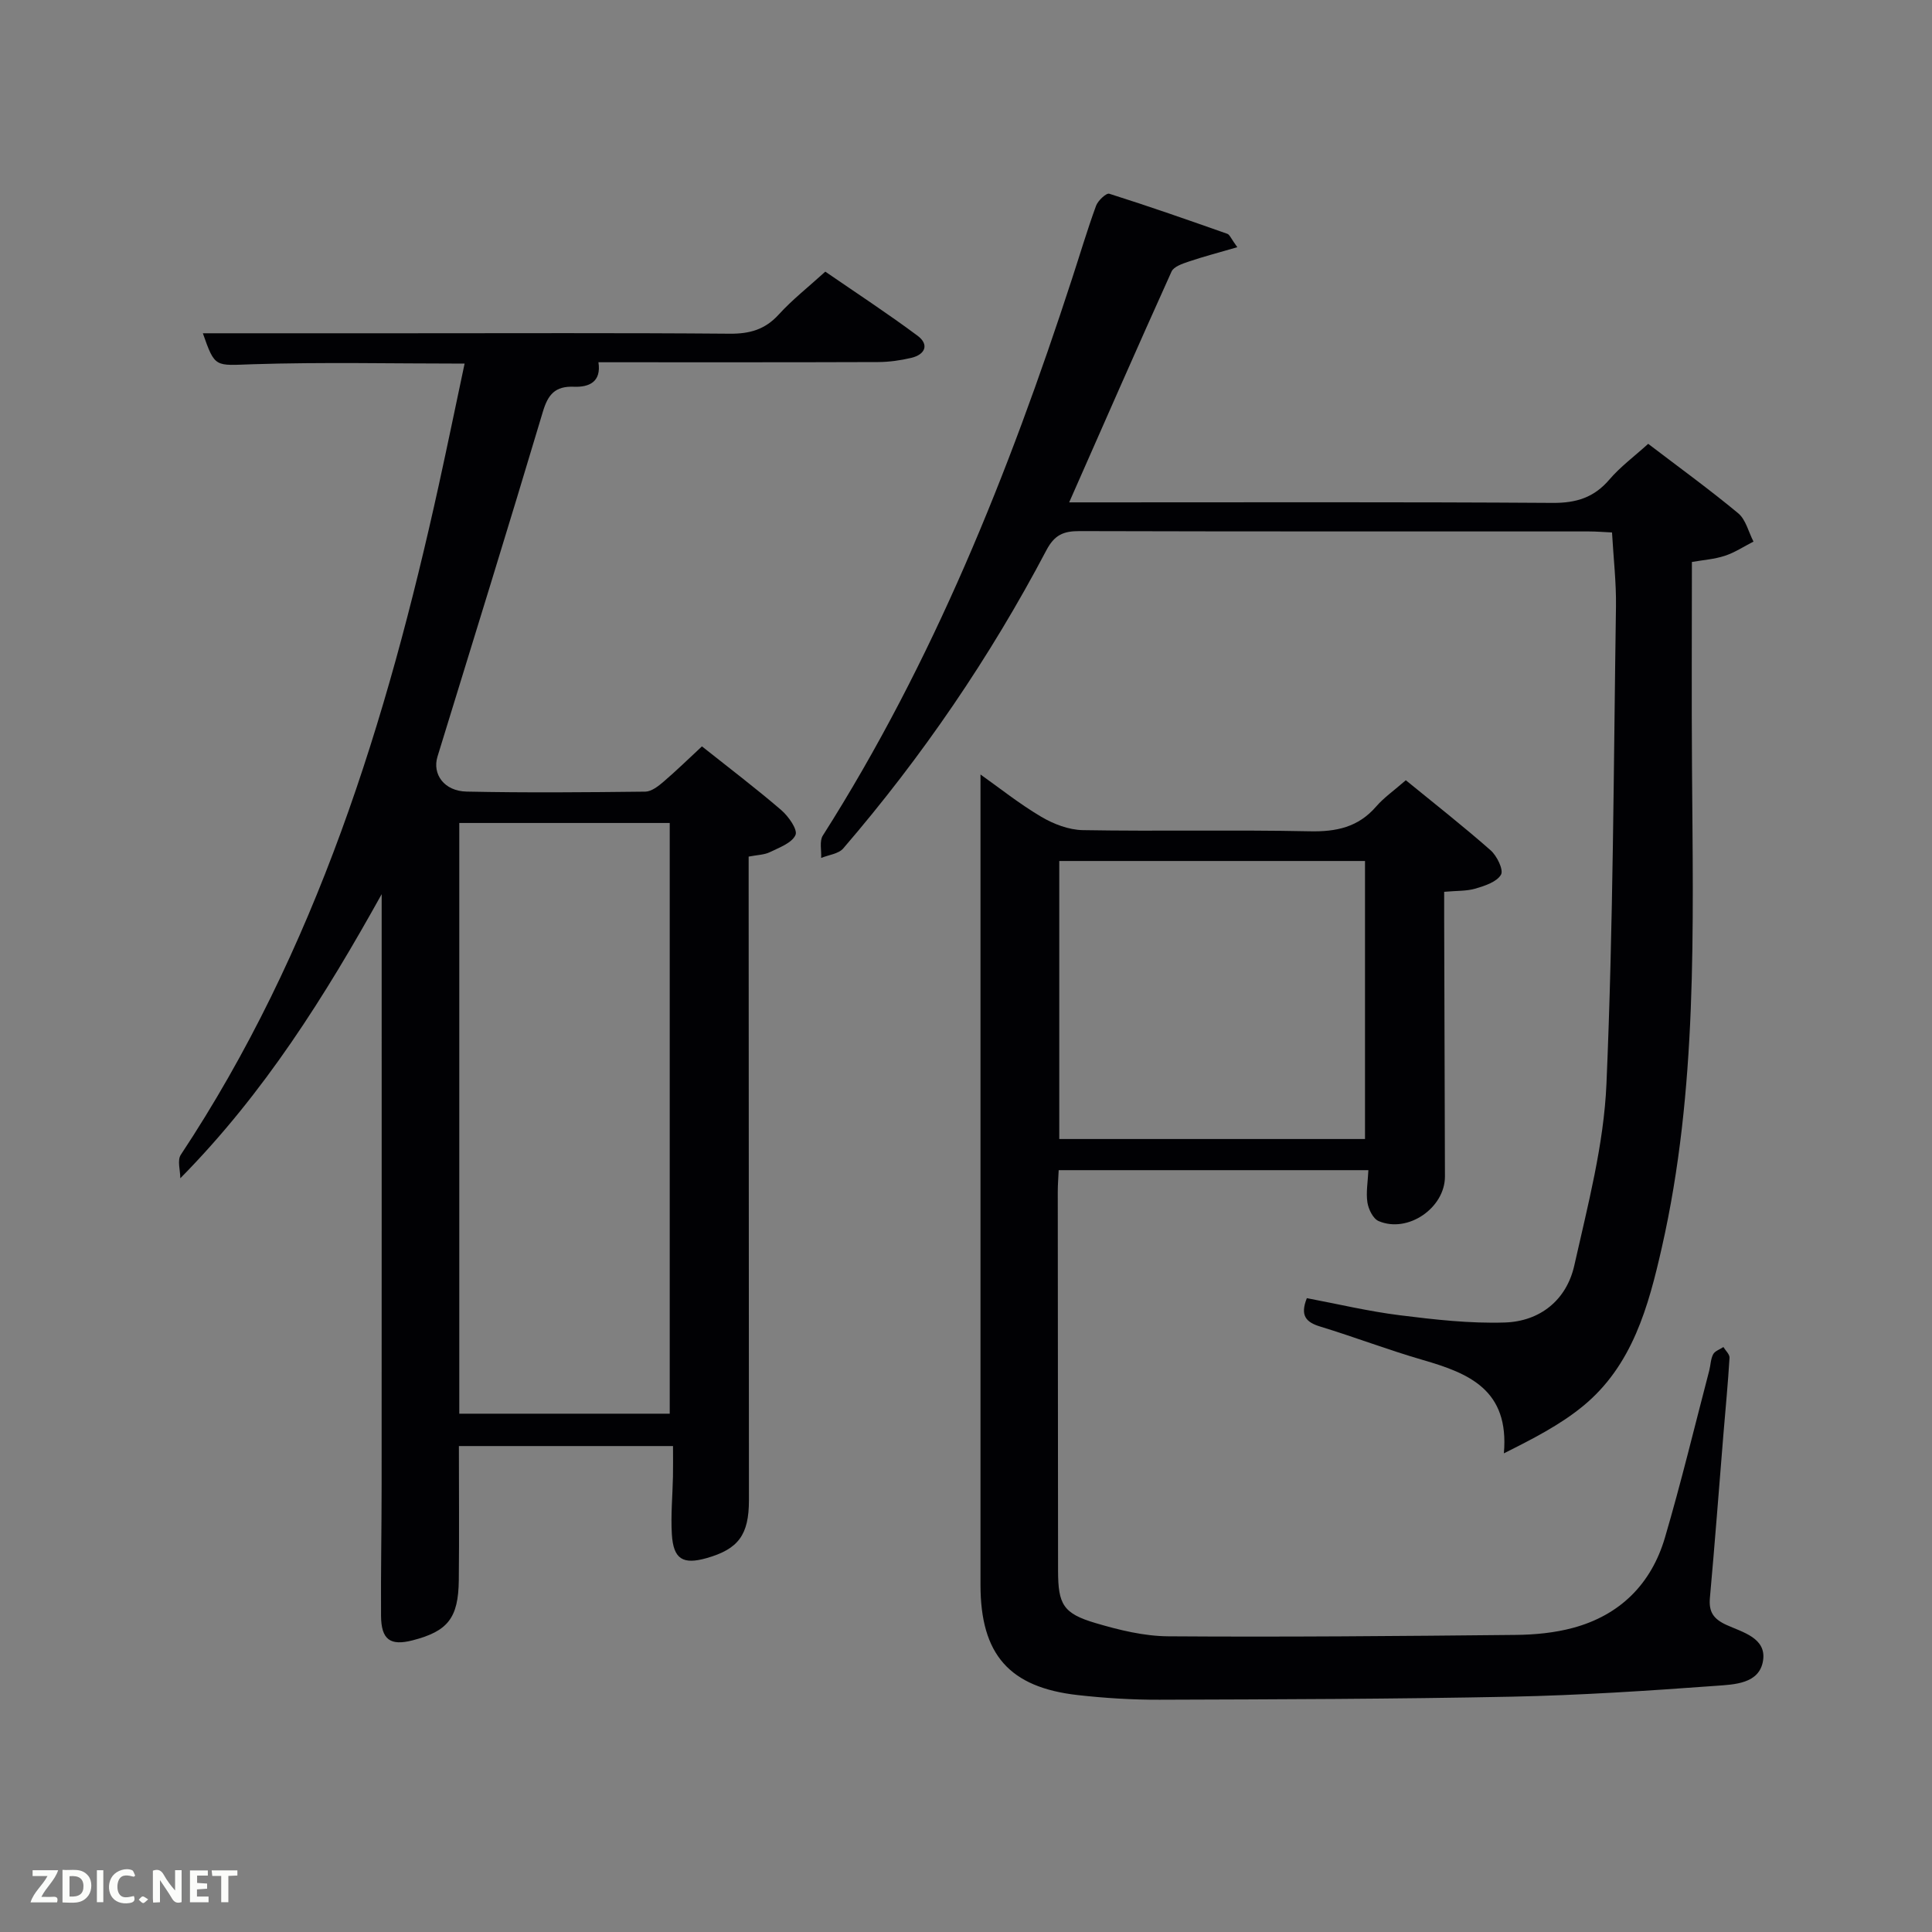 <svg enable-background="new 0 0 400 400" viewBox="0 0 400 400" xmlns="http://www.w3.org/2000/svg"><rect x="0" y="0" width="400" height="400" fill="#808080" stroke="none"/><path d="m37.33 243.95c0-1.64-.66-3.72.1-4.86 28.01-42.32 42.66-89.77 53.43-138.72 1.81-8.25 3.51-16.52 5.33-25.09-14.91 0-29.38-.33-43.83.13-7.84.25-7.82.86-10.36-6.41h41.12c22.67 0 45.33-.1 67.99.09 4.13.03 7.29-.86 10.13-3.98 2.78-3.06 6.09-5.65 9.63-8.87 6.38 4.39 12.88 8.64 19.1 13.27 2.45 1.82 1.6 3.89-1.29 4.58-2.24.53-4.59.86-6.89.87-19.17.07-38.33.04-57.89.04.63 4.07-1.93 5.2-5.1 5.07-3.86-.15-5.34 1.59-6.41 5.19-7.12 23.84-14.5 47.6-21.81 71.38-1.12 3.64 1.37 7.16 6.04 7.25 12.33.26 24.66.15 36.99.01 1.27-.02 2.68-1.12 3.75-2.04 2.64-2.26 5.13-4.69 7.97-7.33 5.61 4.46 11.15 8.66 16.42 13.19 1.49 1.28 3.44 4.05 2.95 5.15-.73 1.66-3.35 2.6-5.31 3.56-1.15.56-2.58.57-4.39.92v5.75c.02 42.5.05 84.99.06 127.49 0 7.2-2.19 10.12-8.73 11.99-4.95 1.41-6.92.24-7.23-4.94-.24-3.97.15-7.97.23-11.96.04-1.97.01-3.94.01-6.29-14.63 0-29.17 0-44.33 0 0 9.23.08 18.5-.02 27.77-.09 7.85-2.28 10.57-9.55 12.45-4.65 1.2-6.52-.13-6.55-5.1-.06-9 .12-18 .12-26.99.02-39 .01-77.99.01-116.99 0-1.8 0-3.6 0-5.4-11.68 21-24.26 41.15-41.69 58.82zm57.76 48.74h43.57c0-41.01 0-81.7 0-122.3-14.72 0-29.1 0-43.57 0z" fill="#010104"/><path d="m203 160.35c3.9 2.76 8.05 6.08 12.57 8.75 2.55 1.51 5.71 2.72 8.62 2.77 15.65.27 31.32-.09 46.97.24 5.51.12 10.04-.84 13.74-5.11 1.62-1.87 3.71-3.32 6.16-5.46 5.86 4.79 11.85 9.48 17.55 14.5 1.31 1.15 2.72 4.04 2.16 5.04-.84 1.49-3.31 2.31-5.24 2.88-1.86.56-3.92.44-6.53.68v5.45c.05 17.82.1 35.65.16 53.47.02 6.51-7.67 11.84-13.73 9.25-1.15-.49-2.1-2.44-2.32-3.85-.32-2.07.09-4.25.2-6.69-21.32 0-42.55 0-64.12 0-.07 1.56-.19 3.01-.19 4.46.01 26.15.03 52.31.06 78.46.01 7.01 1.06 8.87 7.8 10.86 4.87 1.44 10.01 2.7 15.04 2.73 23.98.17 47.97-.05 71.95-.29 3.95-.04 8.01-.43 11.8-1.45 9.75-2.62 16.24-9.1 19.06-18.7 3.36-11.44 6.15-23.04 9.17-34.58.29-1.12.29-2.38.81-3.37.36-.68 1.39-1.01 2.12-1.5.45.74 1.31 1.51 1.27 2.22-.32 5.31-.83 10.6-1.27 15.9-.92 11.26-1.77 22.53-2.79 33.79-.27 2.92.72 4.39 3.44 5.63 3.32 1.51 8.3 2.7 7.56 7.39-.76 4.82-5.97 4.93-9.72 5.21-14.08 1.03-28.2 1.96-42.31 2.25-24.3.49-48.61.55-72.91.63-5.64.02-11.31-.33-16.92-.96-14.21-1.59-20.15-8.42-20.16-22.8-.01-48.31 0-96.62 0-144.93 0-7.56 0-15.15 0-22.87zm79.61 75.47c0-19.56 0-38.59 0-57.56-21.31 0-42.23 0-63.3 0v57.56z" fill="#010104"/><path d="m256.17 51.18c-3.91 1.14-7.03 1.95-10.07 2.98-1.3.44-3.09 1.04-3.55 2.07-7.09 15.7-14 31.48-21.19 47.78h5.65c31.49 0 62.98-.1 94.47.11 4.89.03 8.56-1.12 11.74-4.85 2.24-2.62 5.08-4.72 8.02-7.38 6.36 4.85 12.66 9.42 18.64 14.38 1.58 1.32 2.13 3.87 3.16 5.86-1.97 1-3.85 2.26-5.92 2.94-2.16.71-4.49.87-6.83 1.28 0 14.34-.08 28.47.02 42.6.22 33.26 1.19 66.59-6.25 99.35-2.77 12.2-6.08 24.42-16.32 32.82-4.74 3.89-10.33 6.75-16.38 9.78 1.16-13.17-7.26-16.57-16.7-19.31-7.17-2.07-14.15-4.75-21.29-6.93-2.97-.9-4.25-2.26-2.8-5.89 6.36 1.2 12.76 2.73 19.26 3.54 7.2.9 14.49 1.73 21.71 1.5 7.33-.23 12.8-4.67 14.4-11.8 2.79-12.43 6.12-25.01 6.66-37.63 1.41-32.91 1.48-65.87 1.97-98.81.07-4.96-.51-9.92-.82-15.33-1.58-.07-3.18-.21-4.79-.21-35.15-.01-70.31.03-105.46-.07-3.3-.01-5.17.76-6.86 3.97-11.67 22.15-25.72 42.74-42.06 61.73-.97 1.13-3.02 1.33-4.57 1.97.09-1.56-.39-3.48.35-4.64 22.82-35.9 38.47-75 51.58-115.24 1.65-5.05 3.16-10.14 4.98-15.13.39-1.08 2.12-2.7 2.74-2.51 8.21 2.59 16.33 5.44 24.45 8.3.48.16.75.97 2.06 2.77z" fill="#010104"/><g fill="#fbfcfa"><path d="m37.59 393.81c-.92.31-1.52.05-2-.78-.7-1.2-1.52-2.34-2.47-3.78v4.59c-.55.03-.95.05-1.41.07-.03-.37-.06-.64-.06-.91 0-1.91 0-3.81 0-5.7 1.13-.41 1.77-.03 2.29.91.62 1.11 1.38 2.14 2.31 3.19v-4.2h1.35v6.61z"/><path d="m12.94 393.88v-6.75c1.9.19 3.93-.54 5.37 1.29.8 1.01.78 2.88.03 3.97-1.37 1.97-3.4 1.51-5.4 1.49m1.45-1.22c2.04.12 2.92-.58 2.89-2.21-.03-1.51-.98-2.19-2.89-2z"/><path d="m11.81 393.87h-5.49c.68-2.18 2.47-3.48 3.51-5.45h-3.08v-1.21h5.29c-.71 2.13-2.44 3.48-3.47 5.51.86 0 1.63.04 2.39-.01.79-.05 1.14.21.85 1.16"/><path d="m39.33 393.86v-6.61h3.7v1.07h-2.22v1.52c.68.04 1.34.09 2.07.13v1.07c-.72.05-1.38.09-2.1.14v1.48h2.4v1.19h-3.85z"/><path d="m27.71 388.56c-1.15-.3-2.46-.61-3.1.64-.37.73-.41 1.93-.06 2.67.63 1.35 1.99.93 3.17.68.35.94-.01 1.32-.93 1.46-1.62.25-3.05-.27-3.76-1.48-.72-1.24-.6-3.03.31-4.17.88-1.11 2.71-1.7 4-1.16.32.13.44.74.65 1.12-.1.08-.19.16-.28.24"/><path d="m49.15 387.24v1.07c-.59.02-1.17.05-1.87.08v5.44h-1.48v-5.44h-1.85c-.05-.4-.08-.73-.13-1.15z"/><path d="m20.06 387.21h1.33v6.62h-1.33z"/><path d="m30.68 393.25c-.49.38-.8.79-1.05.76-.32-.05-.6-.45-.9-.7.26-.24.51-.64.8-.67.29-.04.62.3 1.15.61"/></g></svg>